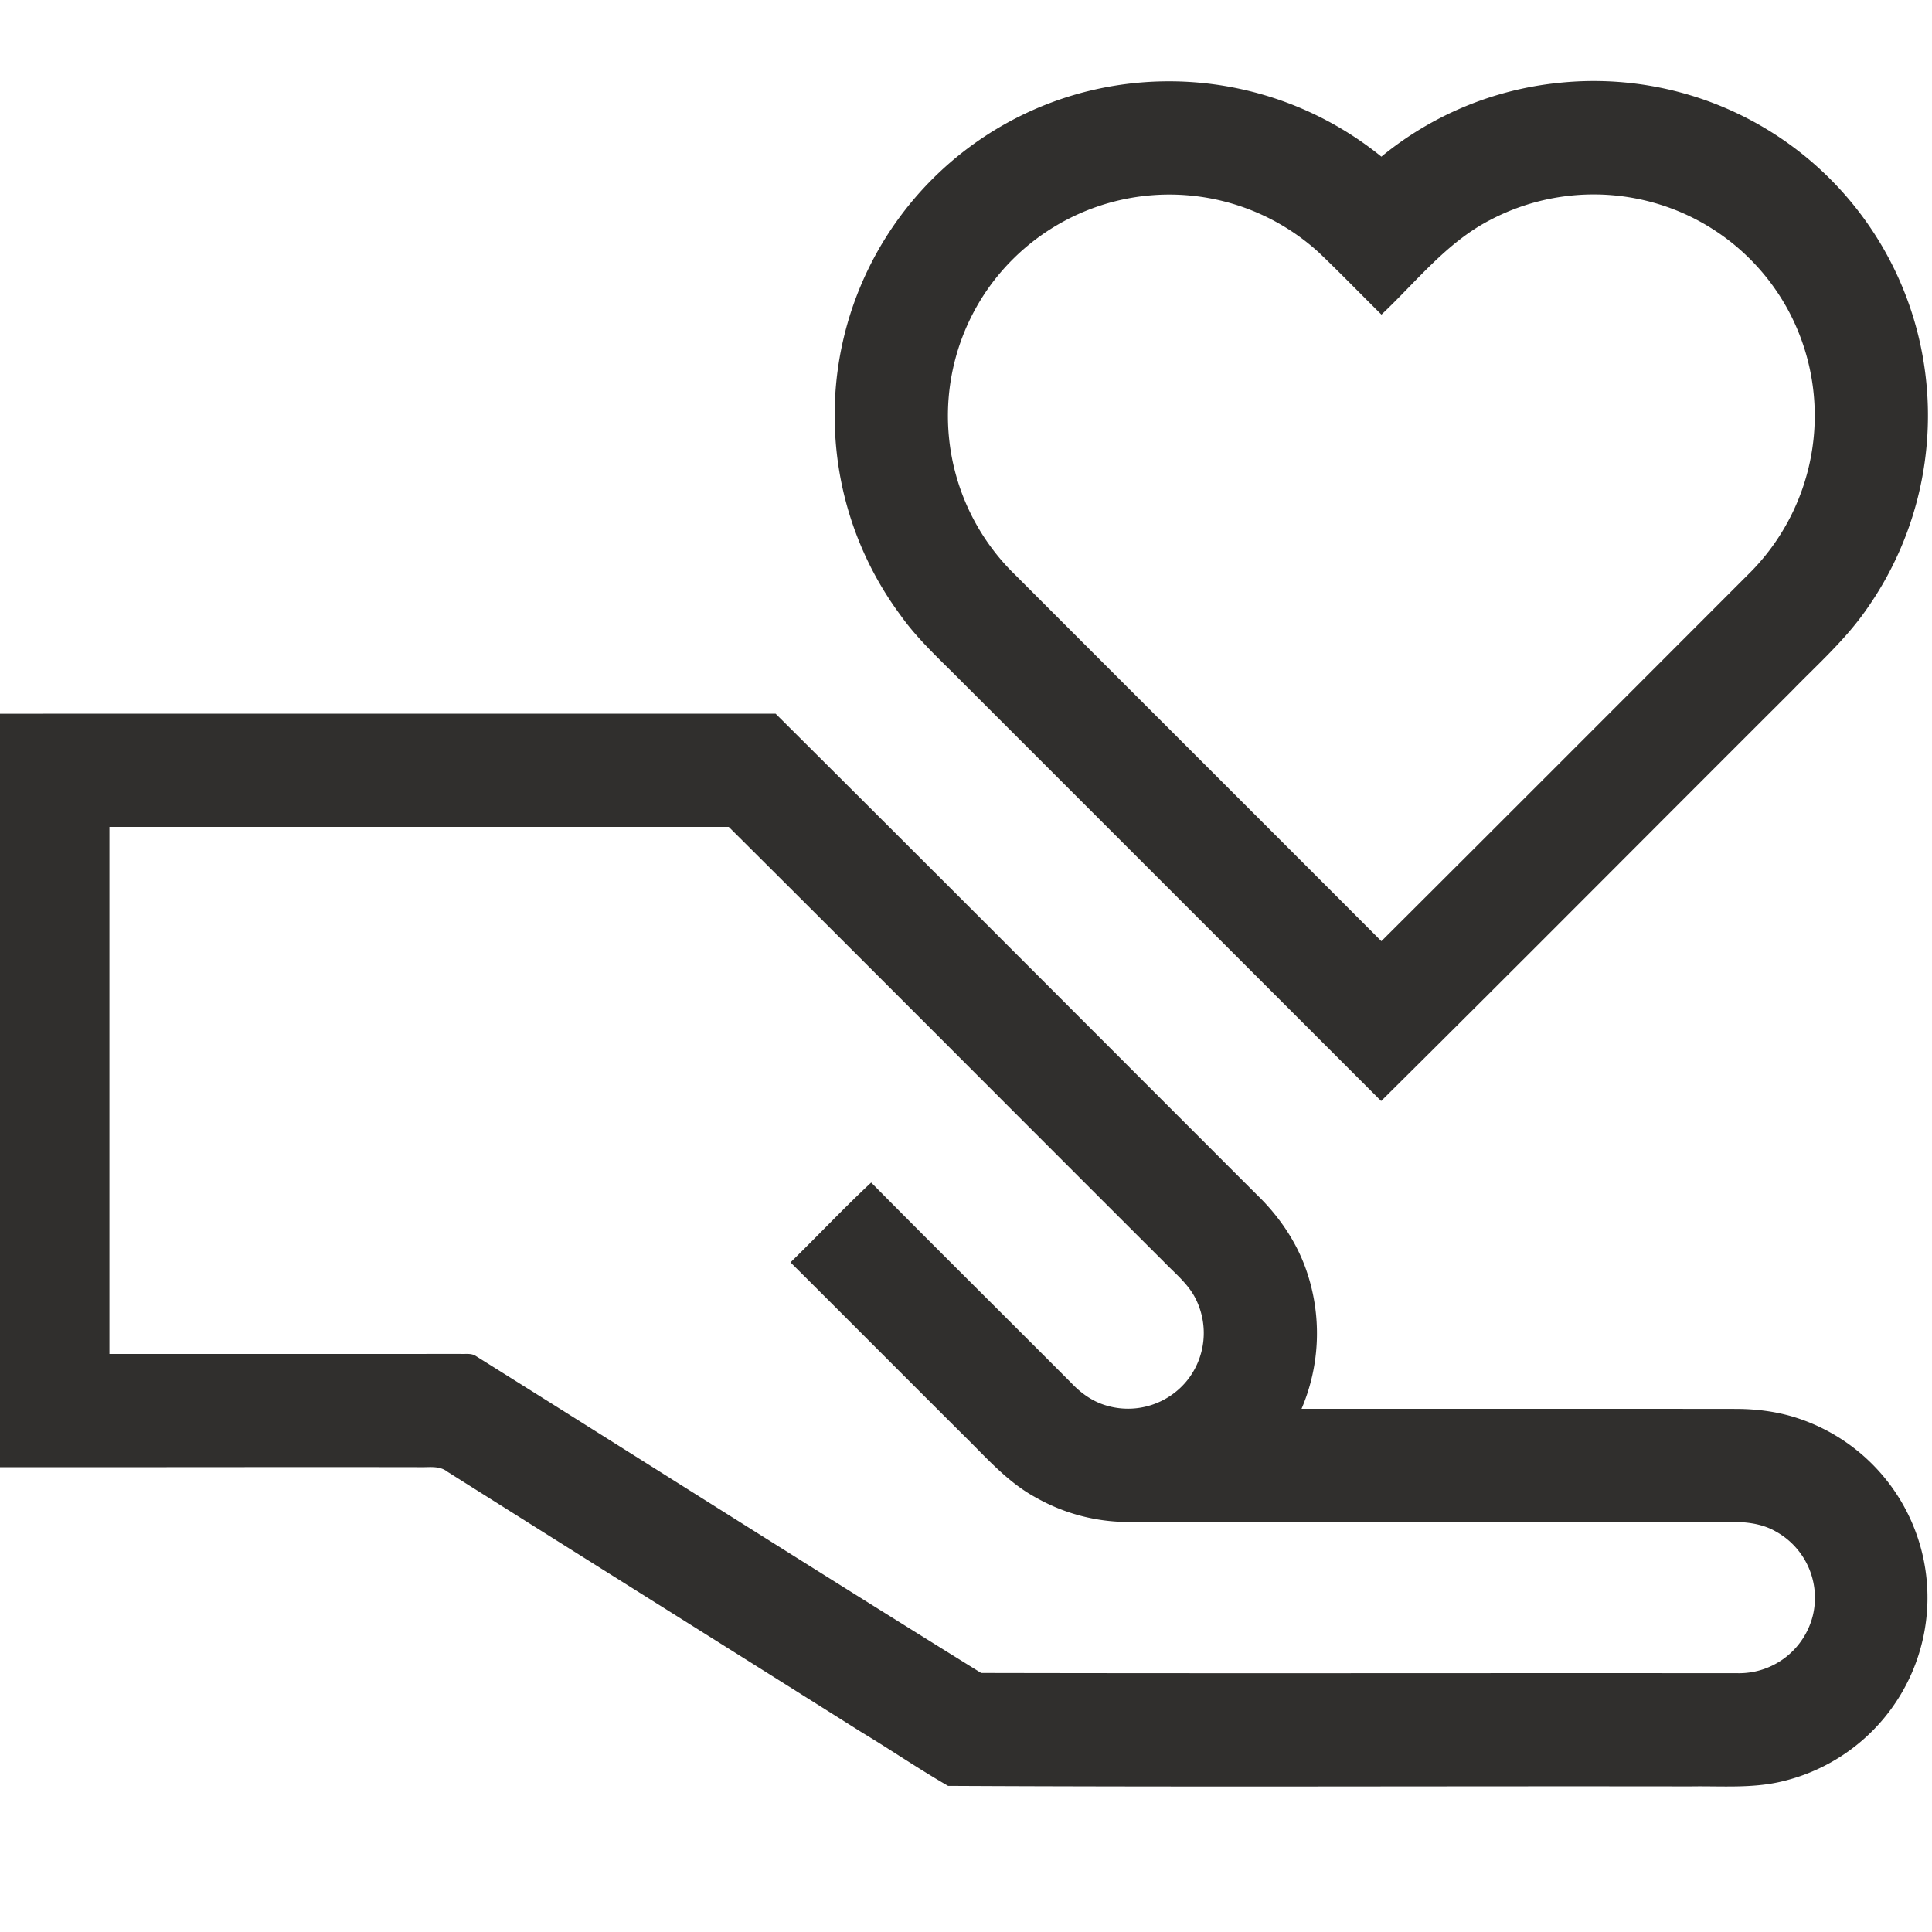 <svg xmlns='http://www.w3.org/2000/svg' width='25' height='25' viewBox='0 0 25 25' fill='#302f2d'><path d='M14.065 1.183a4.363 4.363 0 0 1 3.81.844 4.296 4.296 0 0 1 2.287-.954 4.323 4.323 0 0 1 4.668 3.299 4.352 4.352 0 0 1-.693 3.535c-.273.387-.63.702-.958 1.04-1.77 1.765-3.531 3.54-5.307 5.3L12.445 8.82c-.274-.278-.566-.54-.793-.86a4.324 4.324 0 0 1-.848-2.418 4.318 4.318 0 0 1 3.26-4.359M12.79 3.728a2.868 2.868 0 0 0 .35 3.714c1.577 1.58 3.158 3.157 4.735 4.737 1.58-1.575 3.156-3.154 4.733-4.732a2.882 2.882 0 0 0 .522-3.45 2.858 2.858 0 0 0-1.351-1.238 2.877 2.877 0 0 0-2.501.09c-.56.29-.951.797-1.402 1.222-.269-.266-.533-.539-.806-.8a2.87 2.87 0 0 0-4.28.457zM0 9.236c3.345-.002 6.69.001 10.036-.001 2.079 2.069 4.149 4.147 6.223 6.22.283.272.513.604.643.977a2.49 2.49 0 0 1-.06 1.798c1.871 0 3.743-.001 5.616.001.275 0 .553.036.815.124a2.444 2.444 0 0 1-.208 4.695c-.39.095-.793.059-1.19.066-3.202-.005-6.405.01-9.607-.007-.379-.218-.741-.466-1.116-.692-1.787-1.126-3.578-2.247-5.364-3.374-.106-.083-.245-.053-.368-.058-1.807-.003-3.613.002-5.42 0v-9.75m1.416 1.466v6.819c1.513-.001 3.026.002 4.54-.001.065.005.14-.012.2.027 2.18 1.365 4.353 2.746 6.54 4.102 3.271.007 6.544 0 9.816.003a.983.983 0 0 0 .947-.75.98.98 0 0 0-.479-1.083c-.186-.108-.405-.128-.615-.124h-7.719a2.43 2.43 0 0 1-1.242-.316c-.37-.2-.646-.523-.943-.813-.745-.742-1.486-1.488-2.232-2.23.351-.342.687-.7 1.044-1.033.86.87 1.73 1.73 2.592 2.596.123.13.273.237.446.288a.983.983 0 0 0 1.064-.34.985.985 0 0 0 .105-1.023c-.095-.203-.274-.344-.427-.503-1.876-1.872-3.744-3.75-5.623-5.62H1.416z'/></svg>